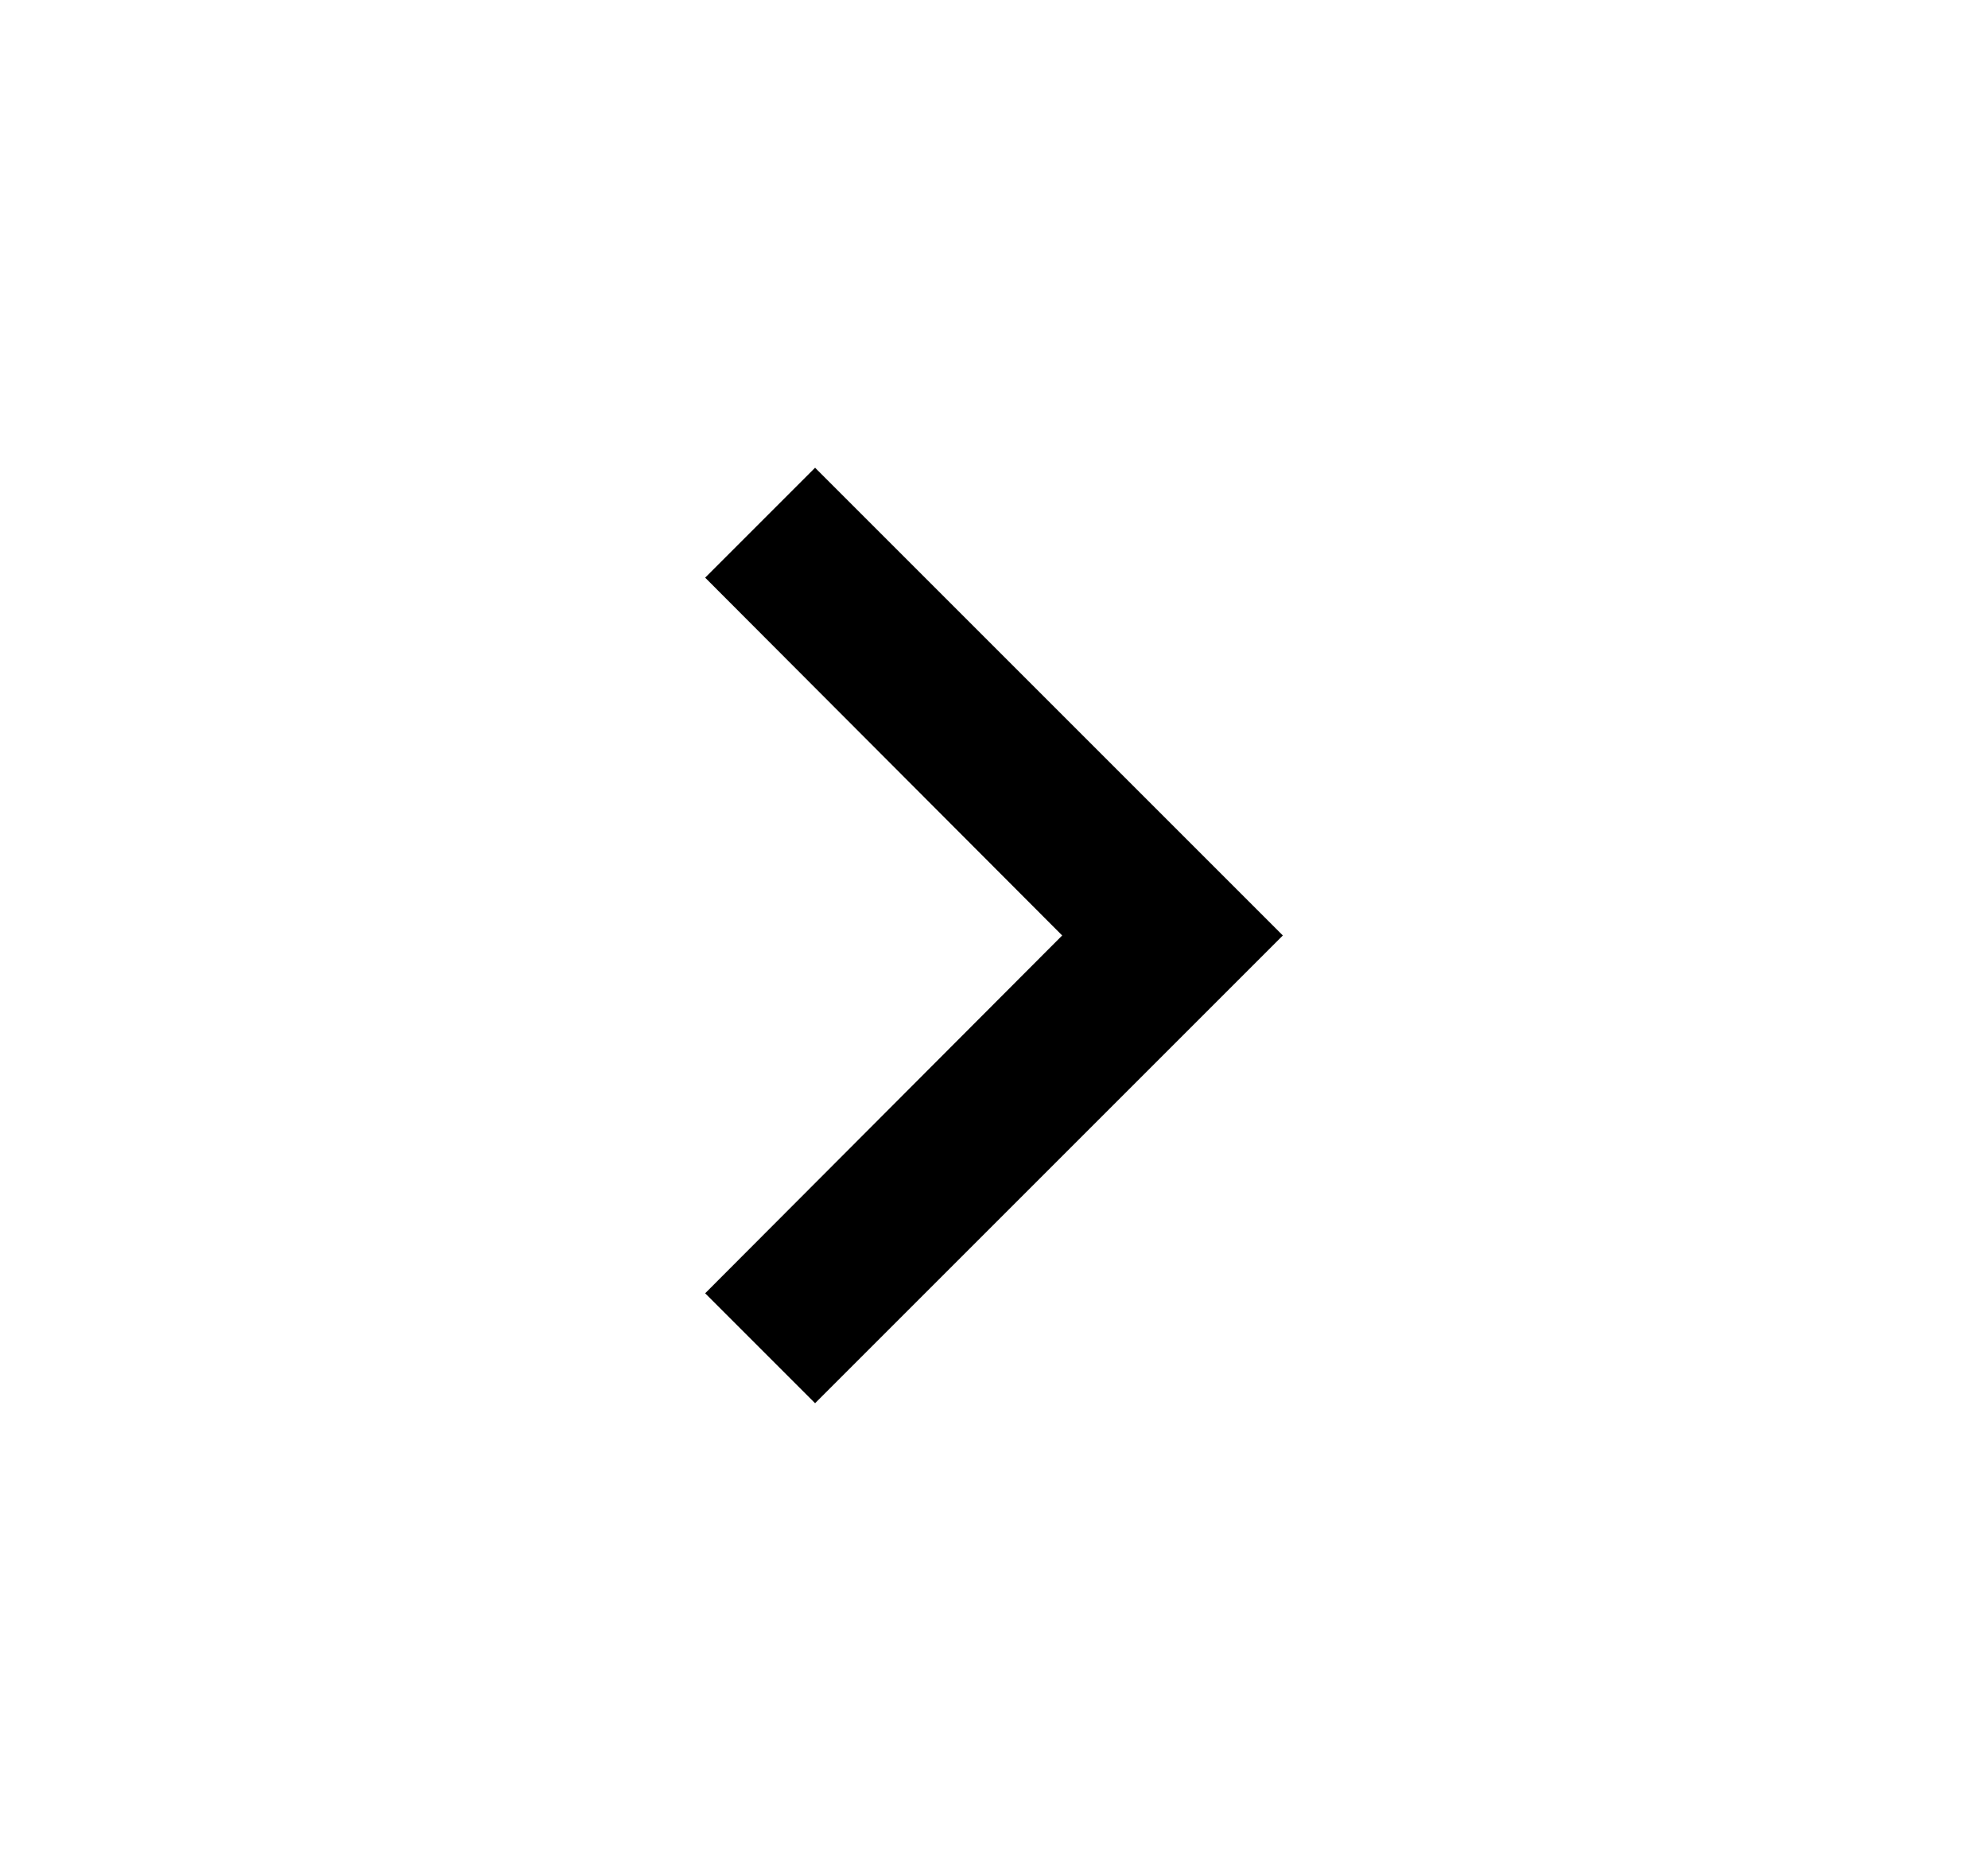 <svg width="17" height="16" viewBox="0 0 17 16" fill="none" xmlns="http://www.w3.org/2000/svg">
<g id="chevron_right">
<path id="Vector" d="M6.97 4L6.03 4.94L9.083 8L6.03 11.06L6.97 12L10.97 8L6.97 4Z" fill="current"/>
</g>
</svg>
